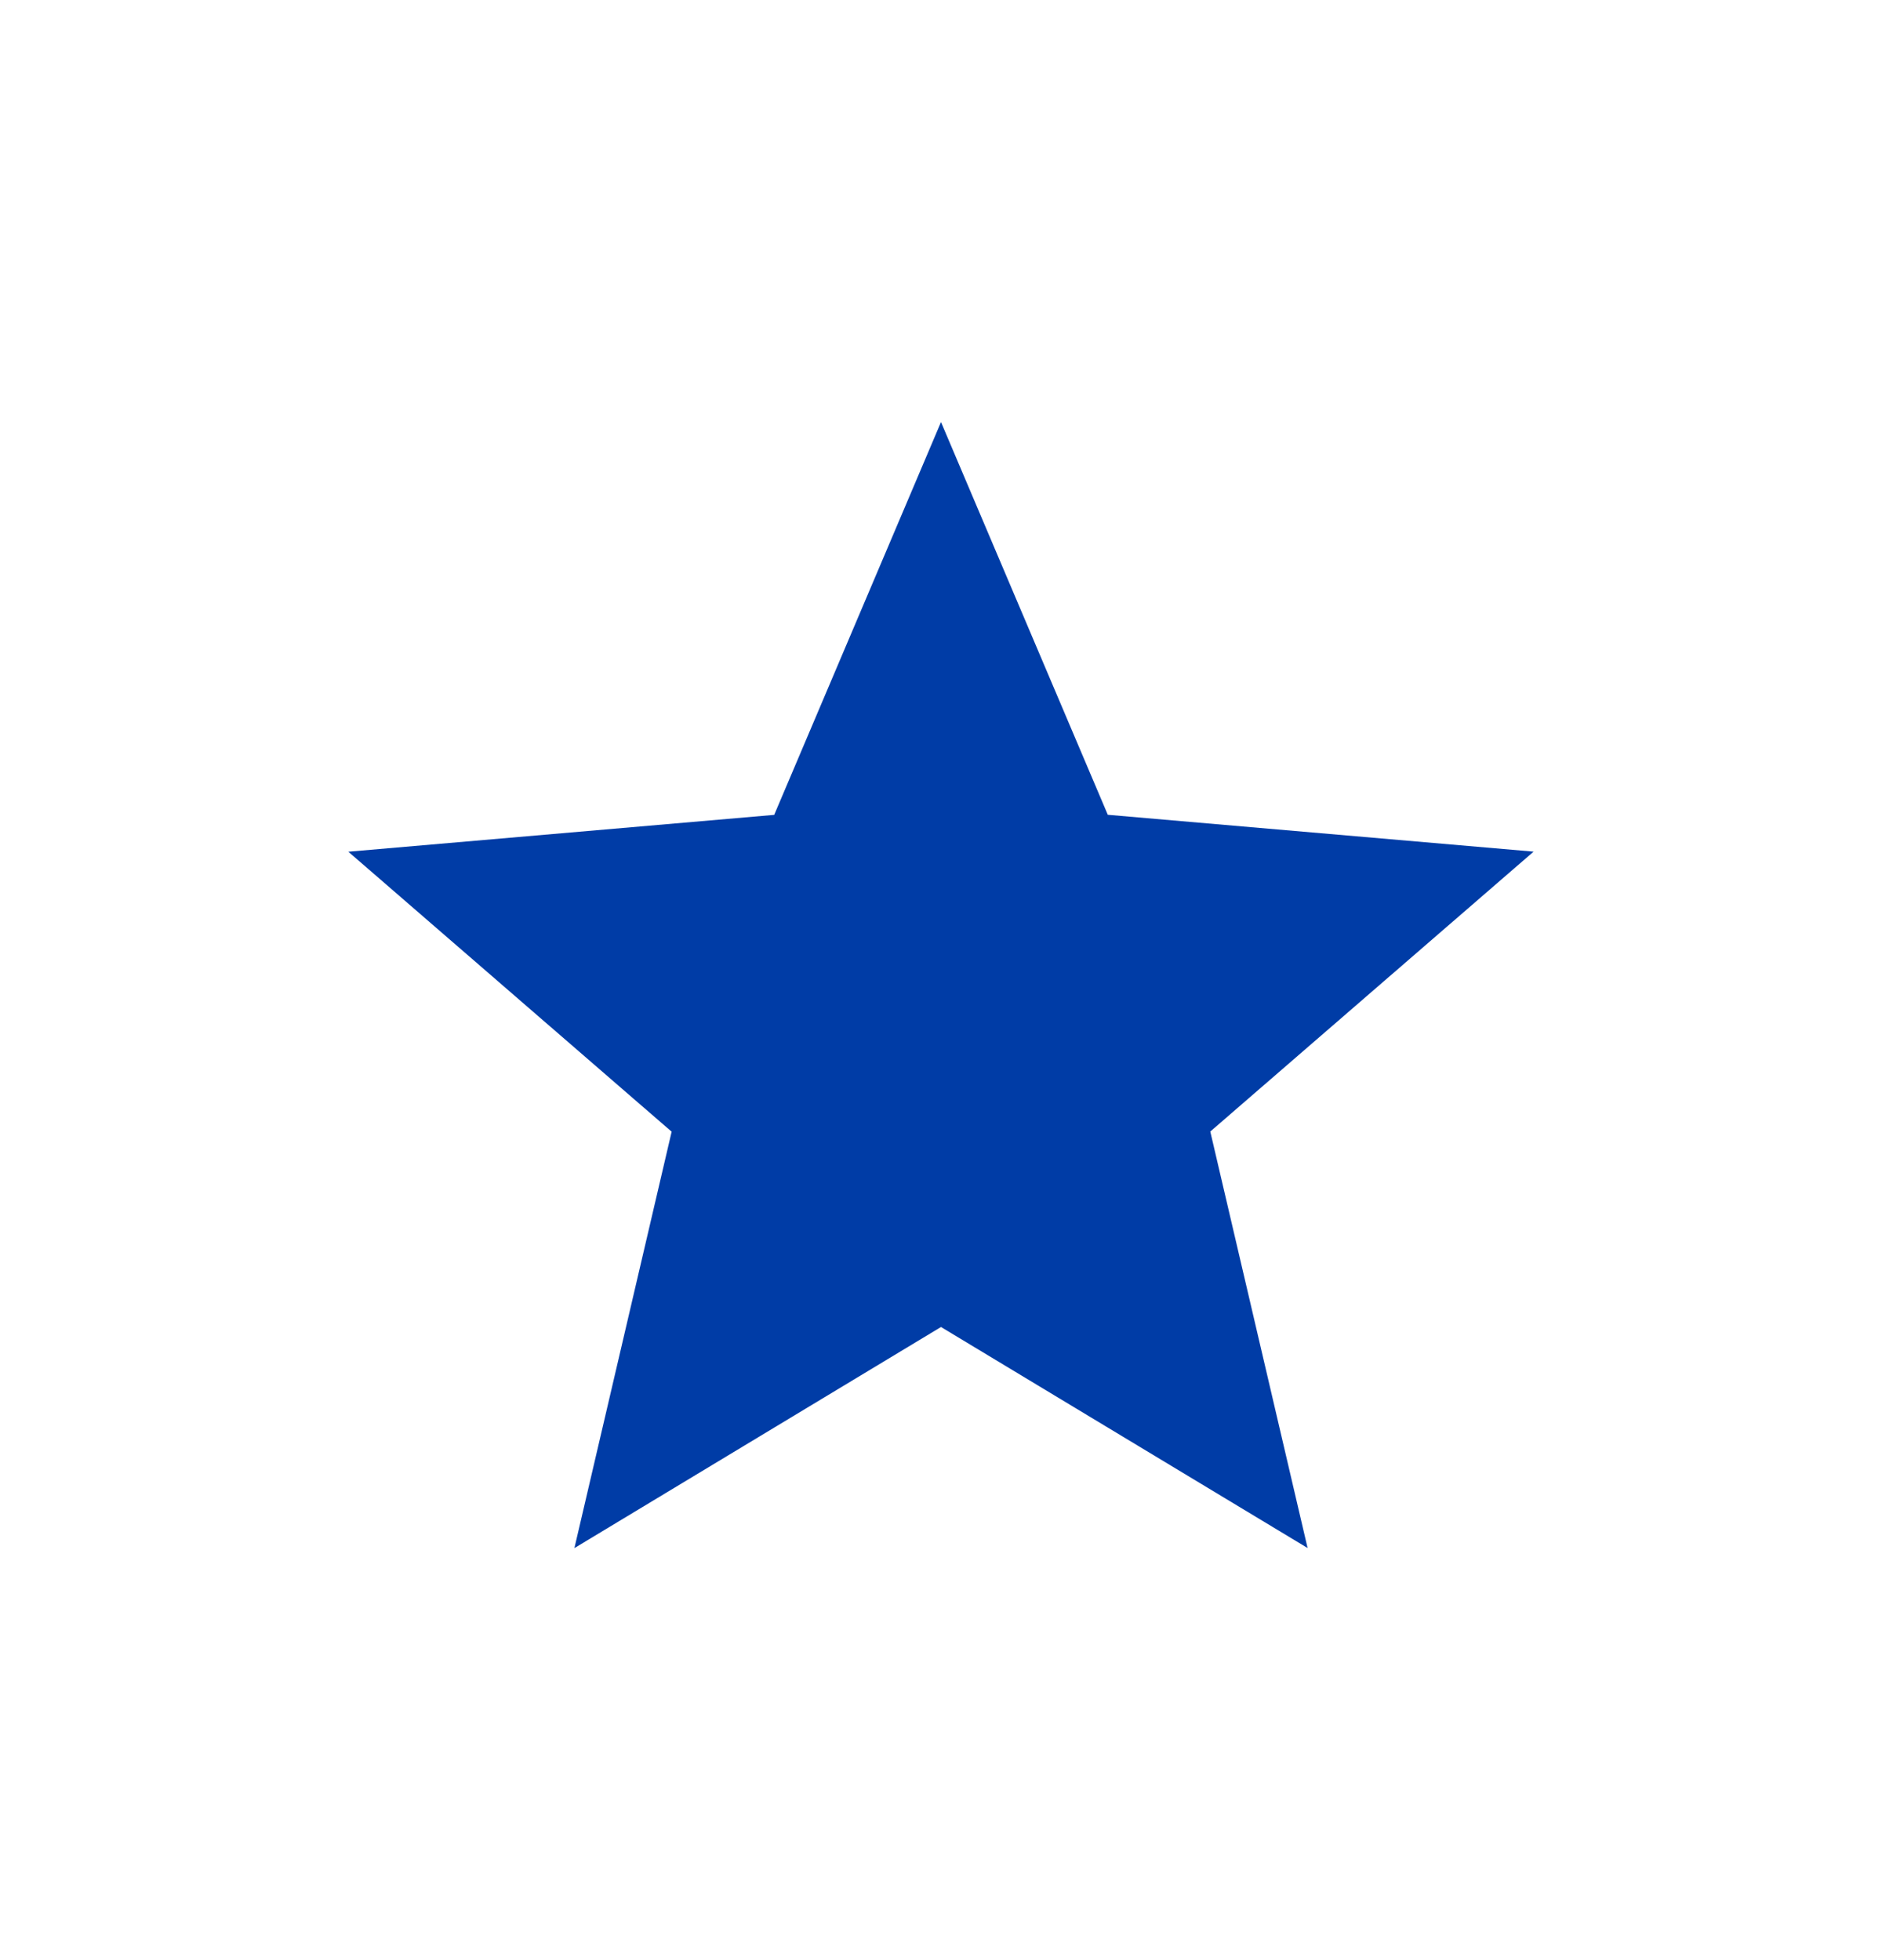 <svg width="24" height="25" viewBox="0 0 24 25" fill="none" xmlns="http://www.w3.org/2000/svg">
<path d="M7.325 19.745L8.565 14.434L4.442 10.863L9.873 10.393L12 5.383L14.127 10.392L19.557 10.862L15.434 14.432L16.675 19.744L12 16.925L7.325 19.745Z" fill="#003CA6"/>
</svg>
